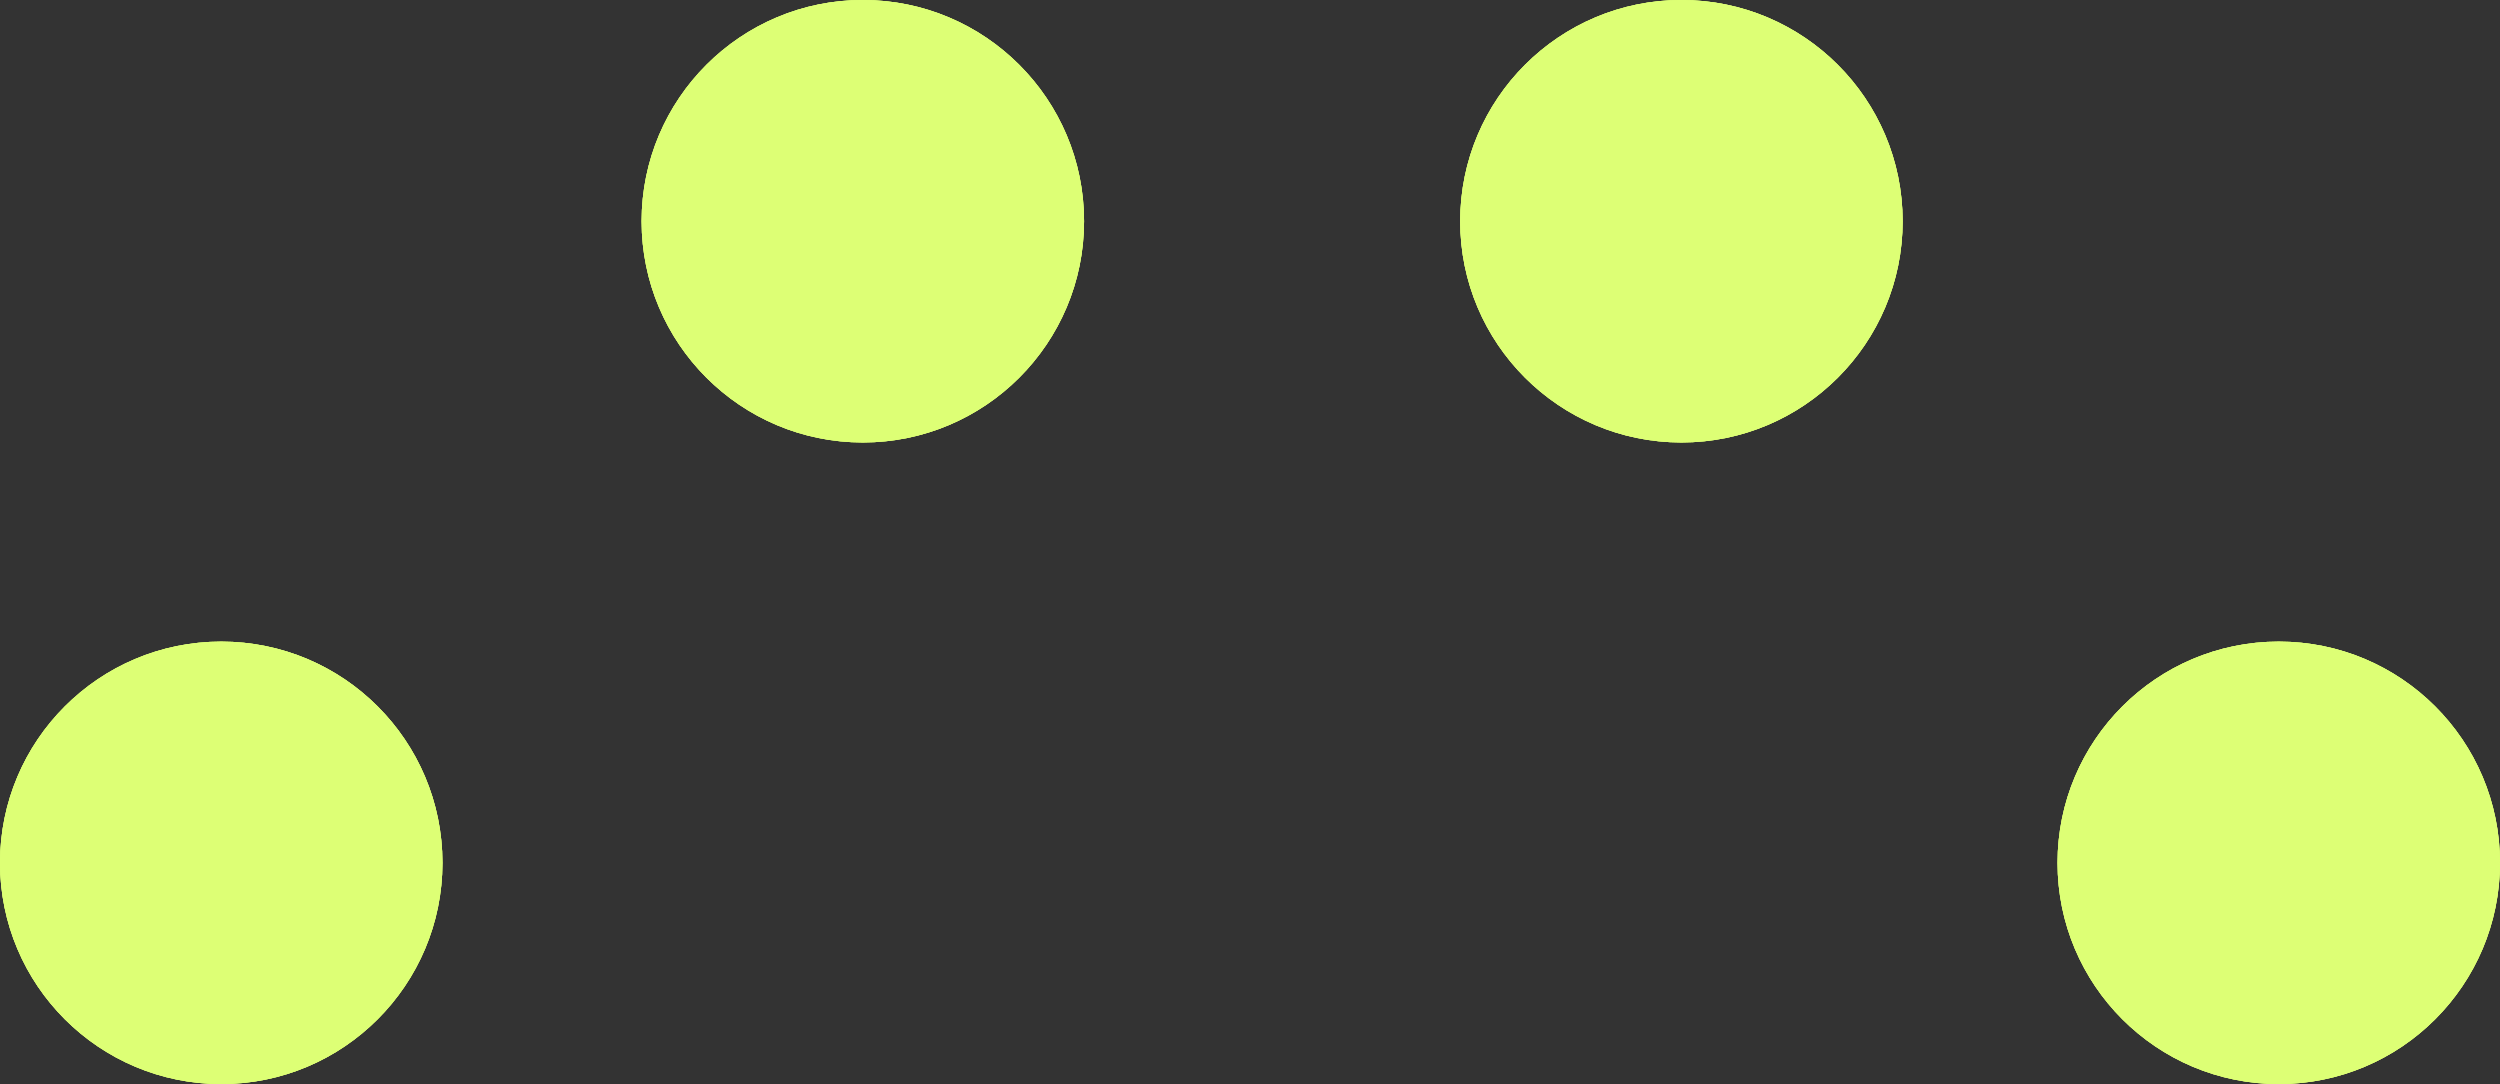<svg width="113" height="49" viewBox="0 0 113 49" fill="none" xmlns="http://www.w3.org/2000/svg">
<rect x="0" y="0" width="113" height="49" fill="#333333" stroke="none"/>
<circle cx="10" cy="39" r="10" fill="#DDFF75"/>
<circle cx="10" cy="39" r="10" fill="#DDFF75"/>
<circle cx="10" cy="39" r="10" fill="#DDFF75"/>
<circle cx="39" cy="10" r="10" fill="#DDFF75"/>
<circle cx="39" cy="10" r="10" fill="#DDFF75"/>
<circle cx="39" cy="10" r="10" fill="#DDFF75"/>
<circle cx="76" cy="10" r="10" fill="#DDFF75"/>
<circle cx="76" cy="10" r="10" fill="#DDFF75"/>
<circle cx="76" cy="10" r="10" fill="#DDFF75"/>
<circle cx="103" cy="39" r="10" fill="#DDFF75"/>
<circle cx="103" cy="39" r="10" fill="#DDFF75"/>
<circle cx="103" cy="39" r="10" fill="#DDFF75"/>
</svg>
